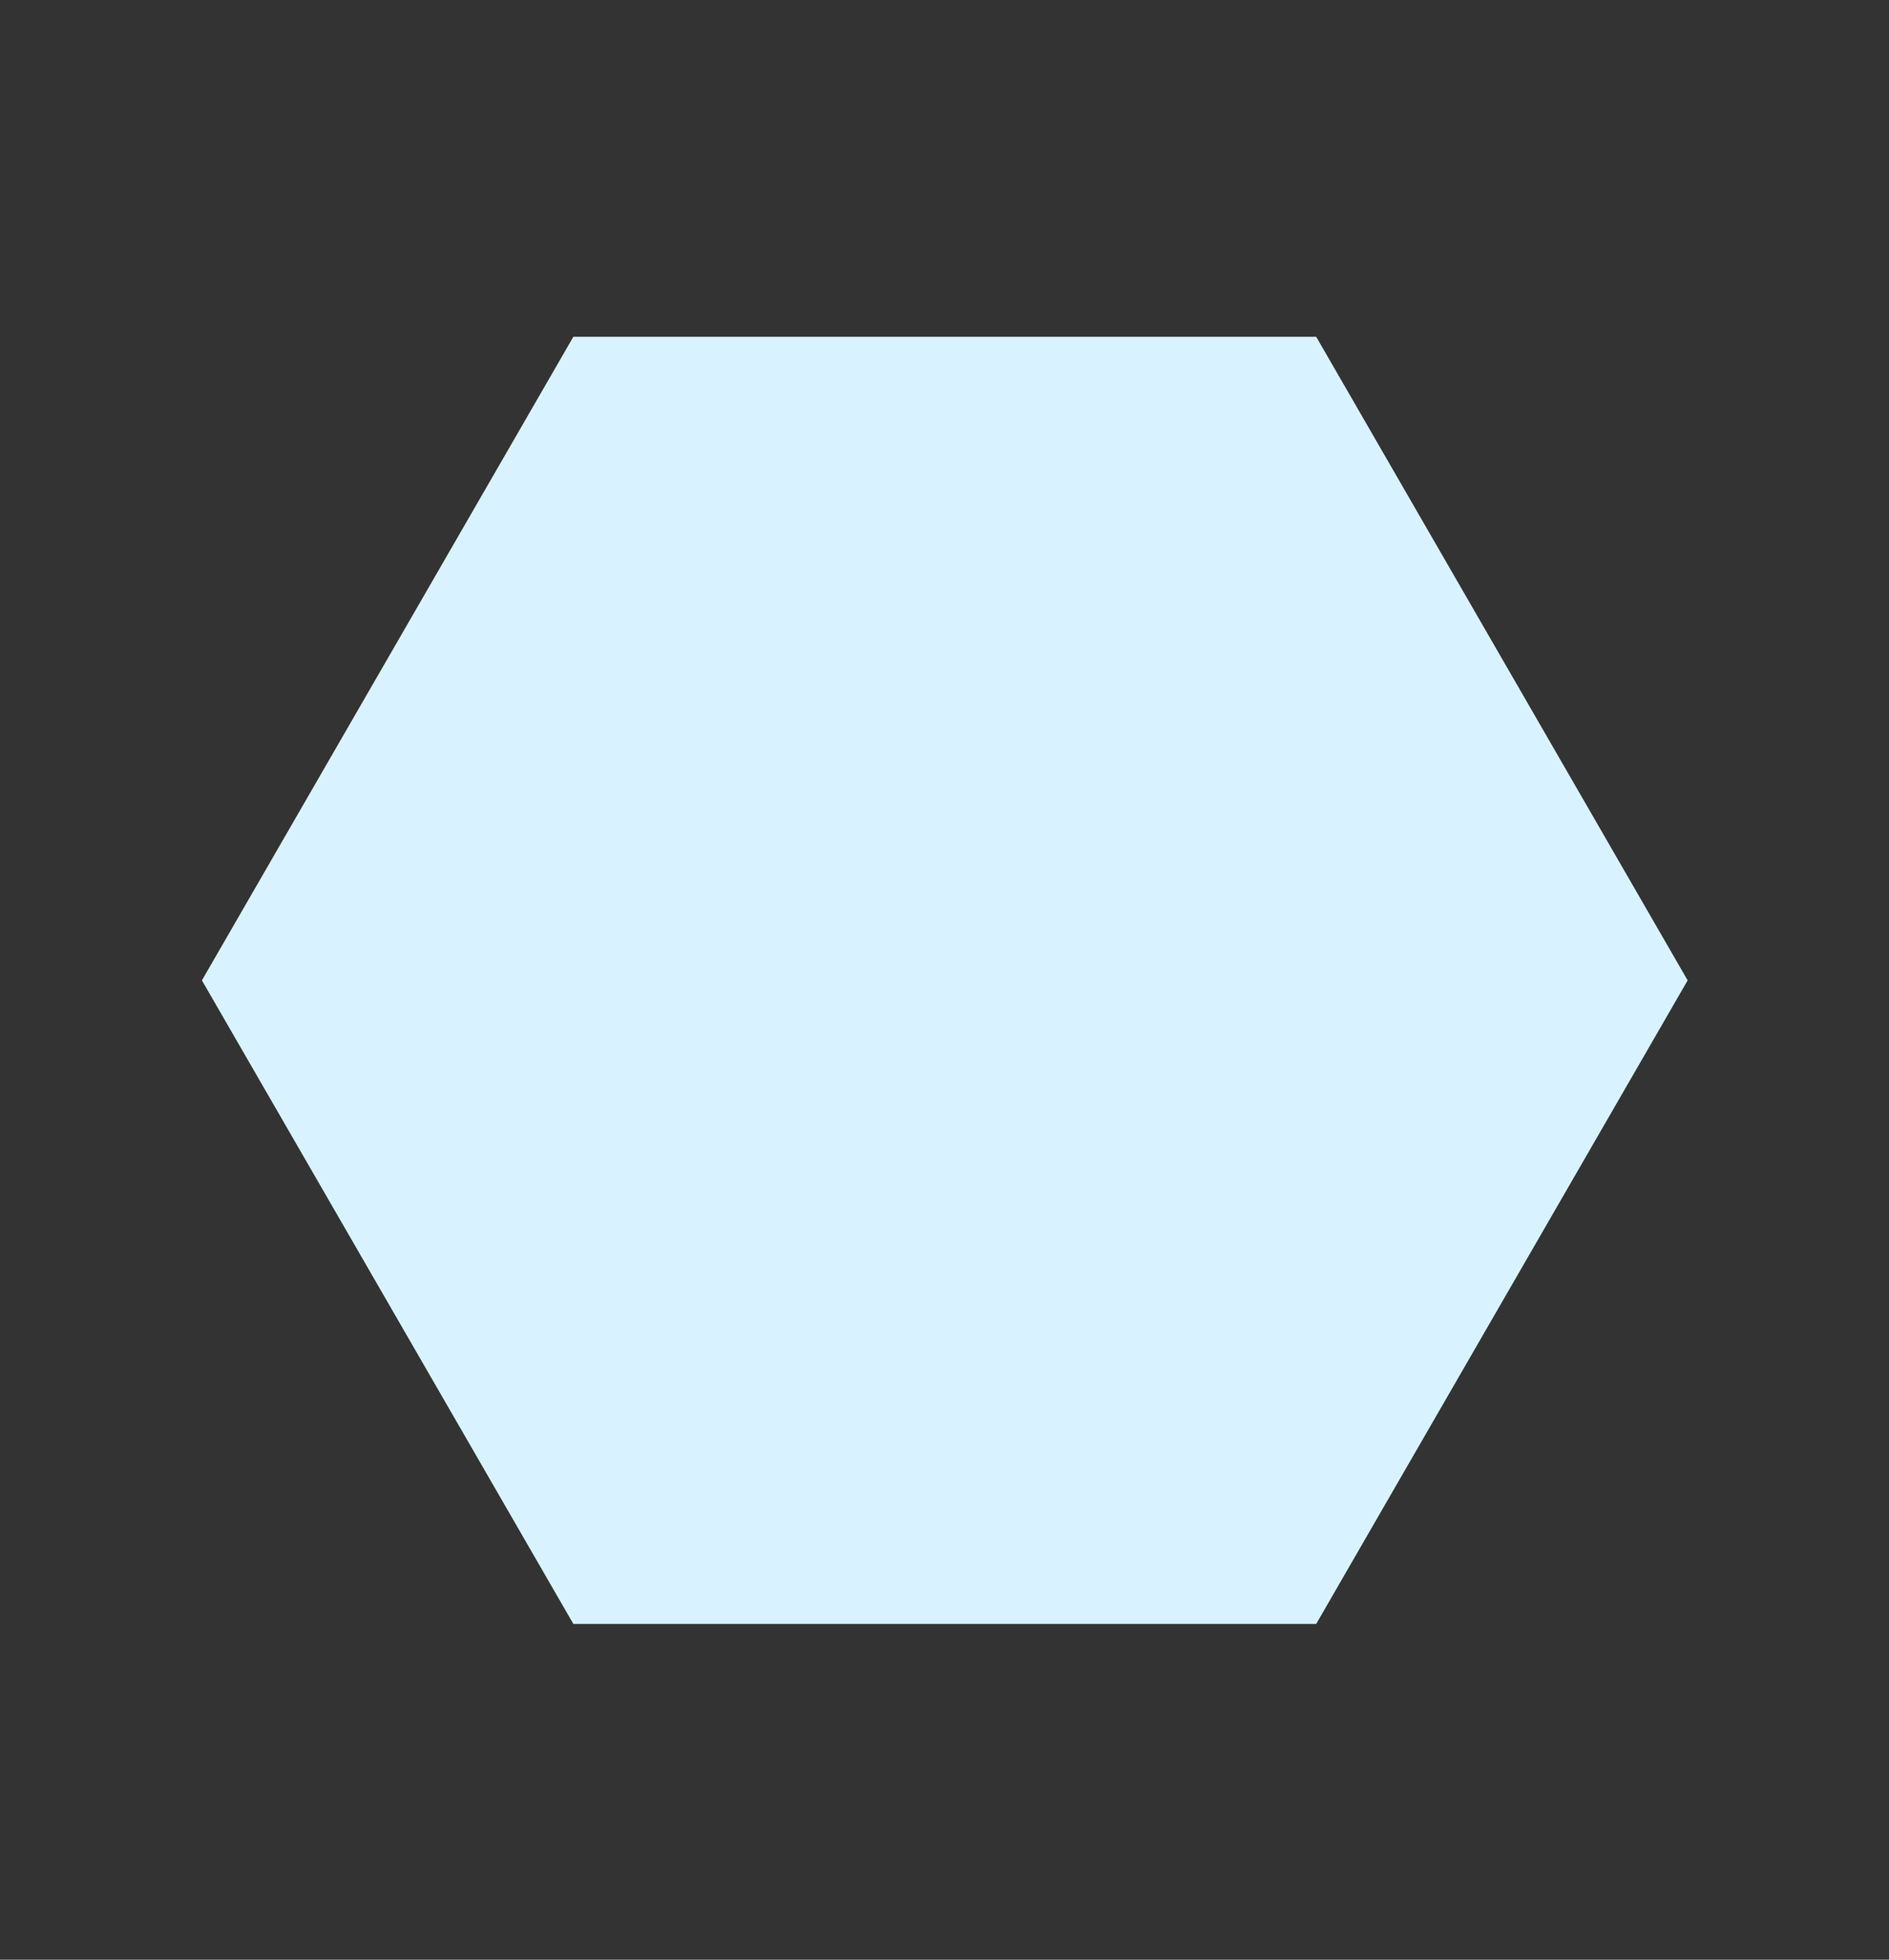 <svg width="54" height="56" viewBox="0 0 54 56" fill="none" xmlns="http://www.w3.org/2000/svg">
<rect x="0" y="0" width="54" height="56" fill="#333333" stroke="none"/>
<path d="M16.39 46.405L5.772 28.015L16.39 9.624L37.626 9.624L48.244 28.015L37.626 46.405L16.39 46.405Z" fill="#D8F3FF"/>
</svg>
